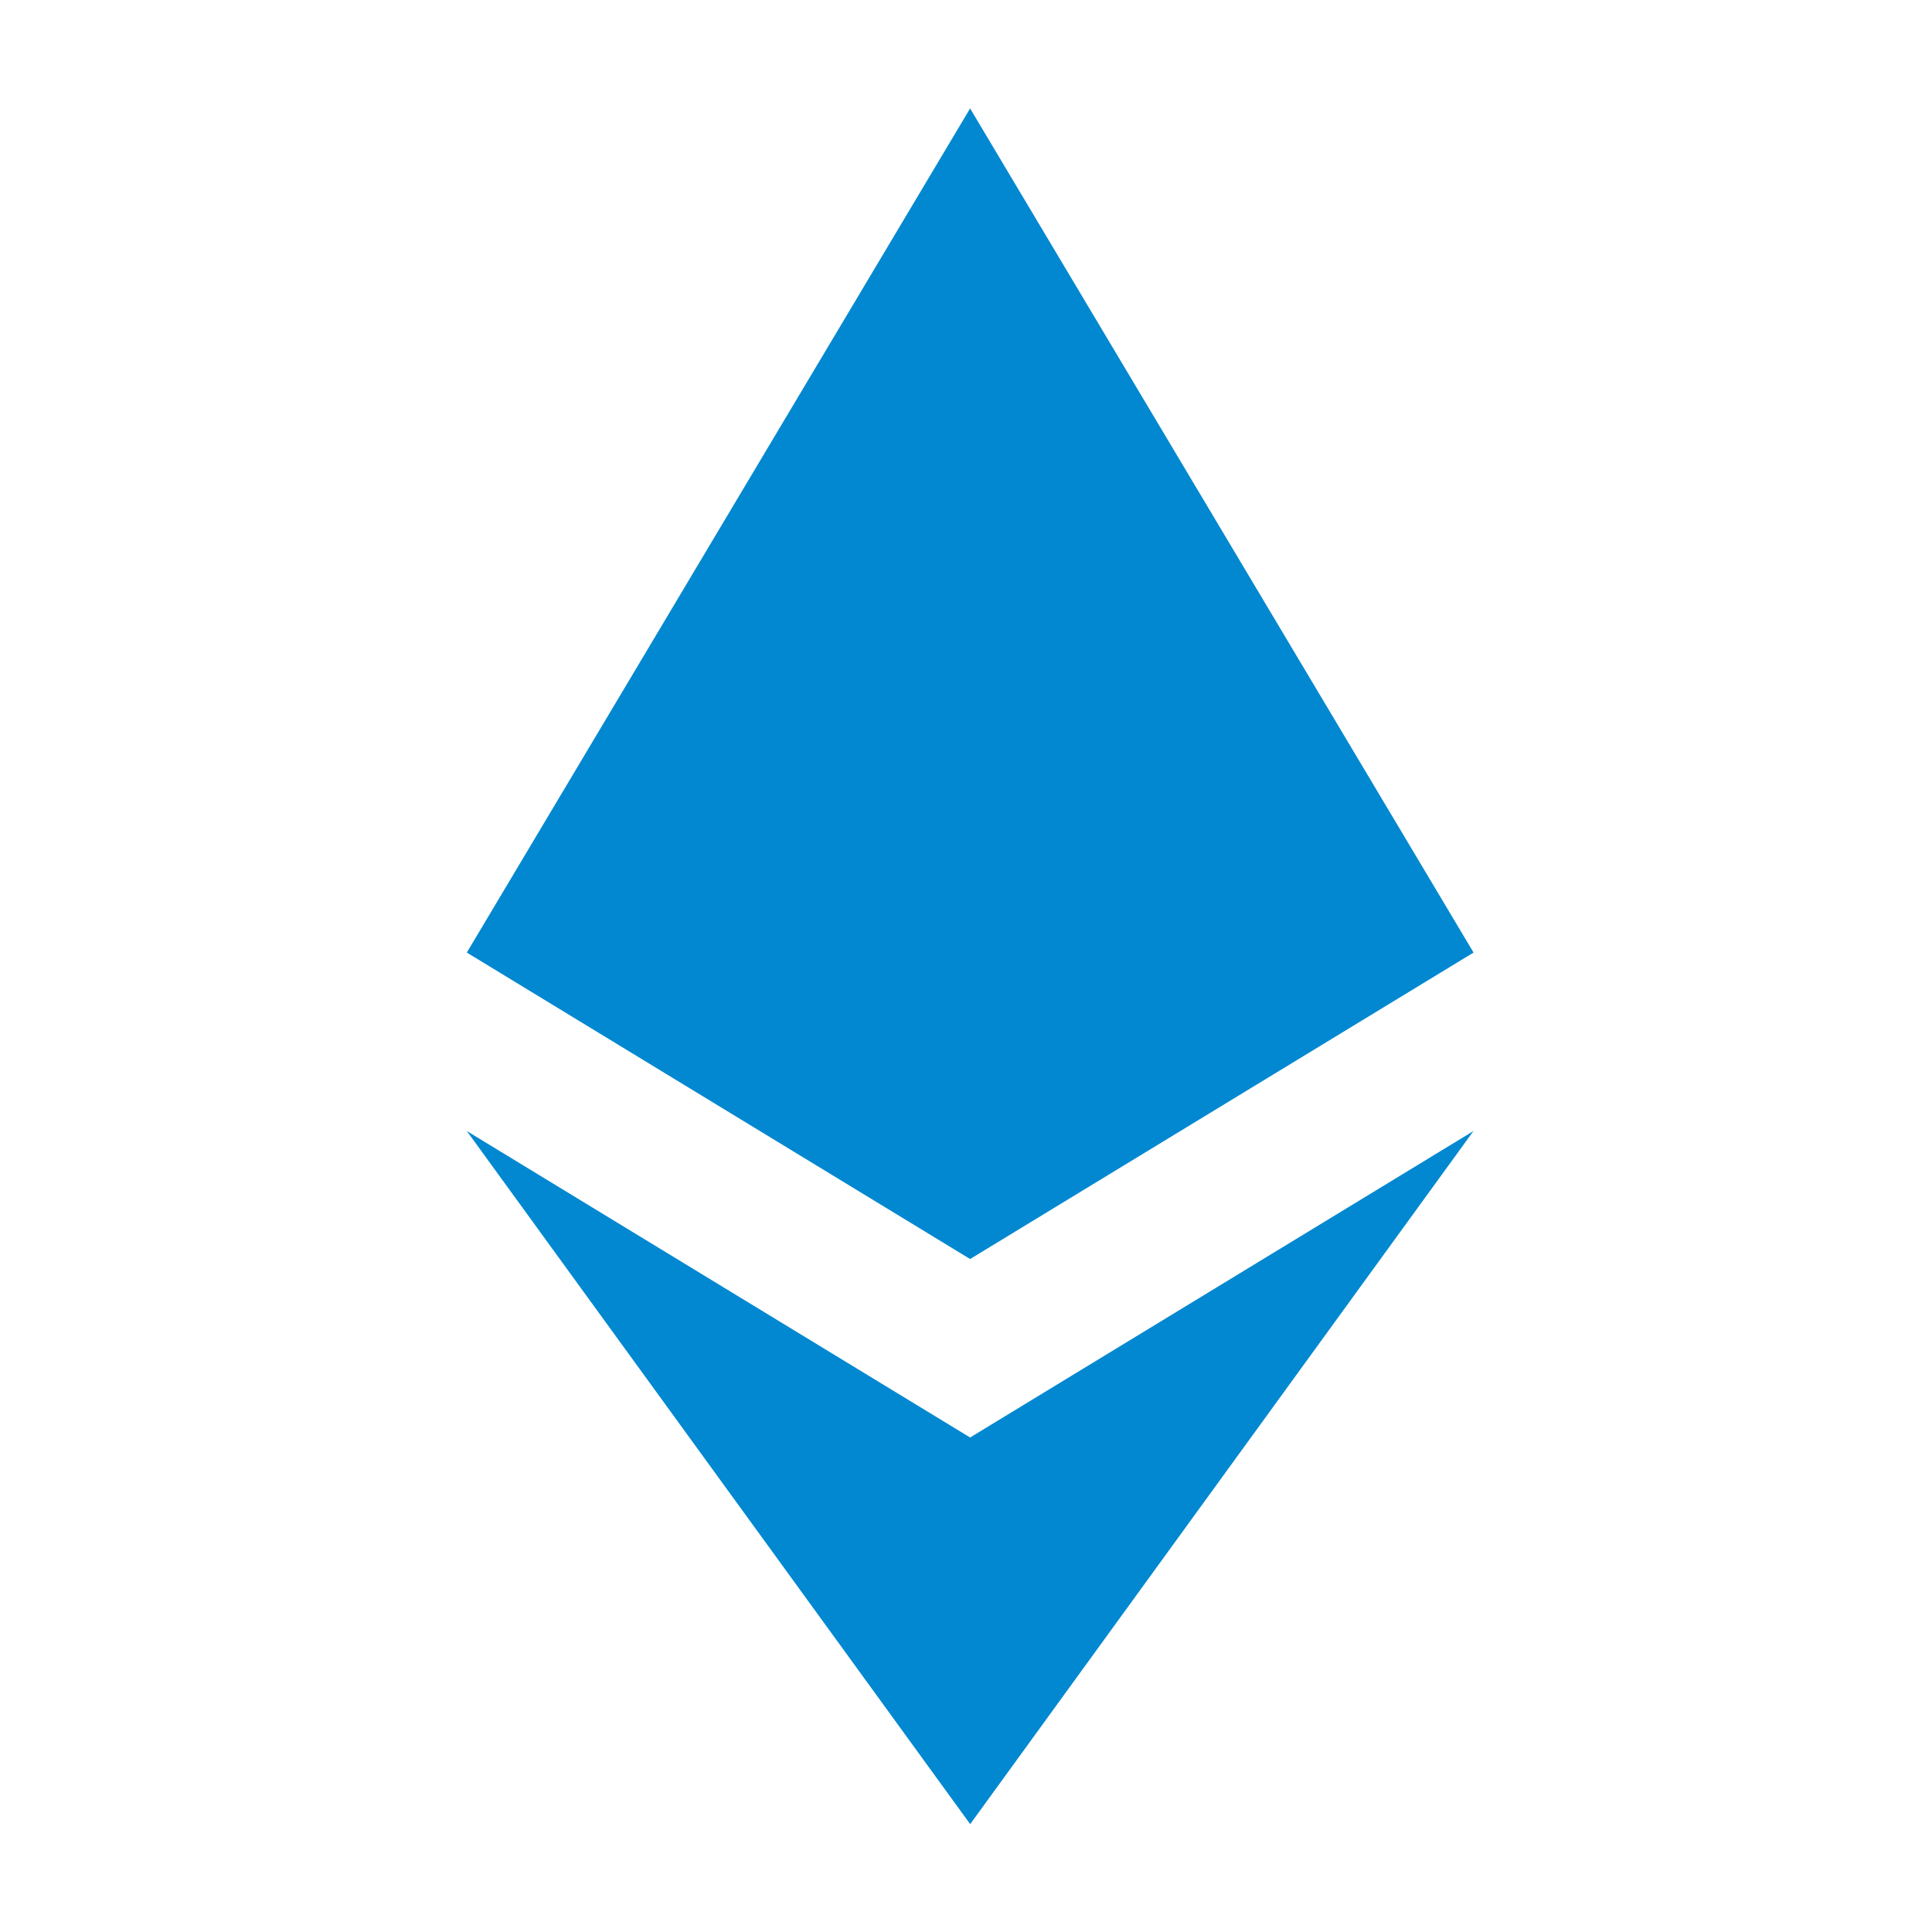 <?xml version="1.0" encoding="UTF-8" standalone="no"?>
<svg
   xmlns:dc="http://purl.org/dc/elements/1.1/"
   xmlns:cc="http://creativecommons.org/ns#"
   xmlns:rdf="http://www.w3.org/1999/02/22-rdf-syntax-ns#"
   xmlns:svg="http://www.w3.org/2000/svg"
   xmlns="http://www.w3.org/2000/svg"
   xmlns:sodipodi="http://sodipodi.sourceforge.net/DTD/sodipodi-0.dtd"
   xmlns:inkscape="http://www.inkscape.org/namespaces/inkscape"
   version="1.1"
   width="300"
   height="300"
   viewBox="0 0 24 24"
   id="svg2"
   inkscape:version="0.92.1 r15371"
   sodipodi:docname="solidity.svg">
  <defs
     id="defs8" />
  <sodipodi:namedview
     pagecolor="#ffffff"
     bordercolor="#666666"
     borderopacity="1"
     objecttolerance="10"
     gridtolerance="10"
     guidetolerance="10"
     inkscape:pageopacity="0"
     inkscape:pageshadow="2"
     inkscape:window-width="1366"
     inkscape:window-height="705"
     id="namedview6"
     showgrid="false"
     inkscape:zoom="1.4142136"
     inkscape:cx="130.86328"
     inkscape:cy="153.89268"
     inkscape:window-x="-8"
     inkscape:window-y="-8"
     inkscape:window-maximized="1"
     inkscape:current-layer="svg2" />
  <path
     style="fill:#0288d1;fill-opacity:1;fill-rule:nonzero;stroke:none;stroke-width:4.553;stroke-linejoin:round;stroke-miterlimit:4;stroke-dasharray:none;stroke-opacity:1"
     d="m 5.799,14.05 6.253,8.61 6.252,-8.61 -6.253,3.807 z"
     id="path4516-6"
     inkscape:connector-curvature="0" />
  <path
     style="fill:#0288d1;fill-opacity:1;fill-rule:nonzero;stroke:none;stroke-width:5.025;stroke-linejoin:round;stroke-miterlimit:4;stroke-dasharray:none;stroke-opacity:1"
     d="M 12.051,1.347 5.799,11.833 12.051,15.64 18.305,11.833 Z"
     id="path4516-8"
     inkscape:connector-curvature="0" />
  <rect
     style="fill:#0288d1;fill-opacity:1;fill-rule:nonzero;stroke:none;stroke-width:6.329;stroke-linejoin:round;stroke-miterlimit:4;stroke-dasharray:none;stroke-opacity:1"
     id="rect8"
     width="0"
     height="0"
     x="0.897"
     y="0.692" />
</svg>
